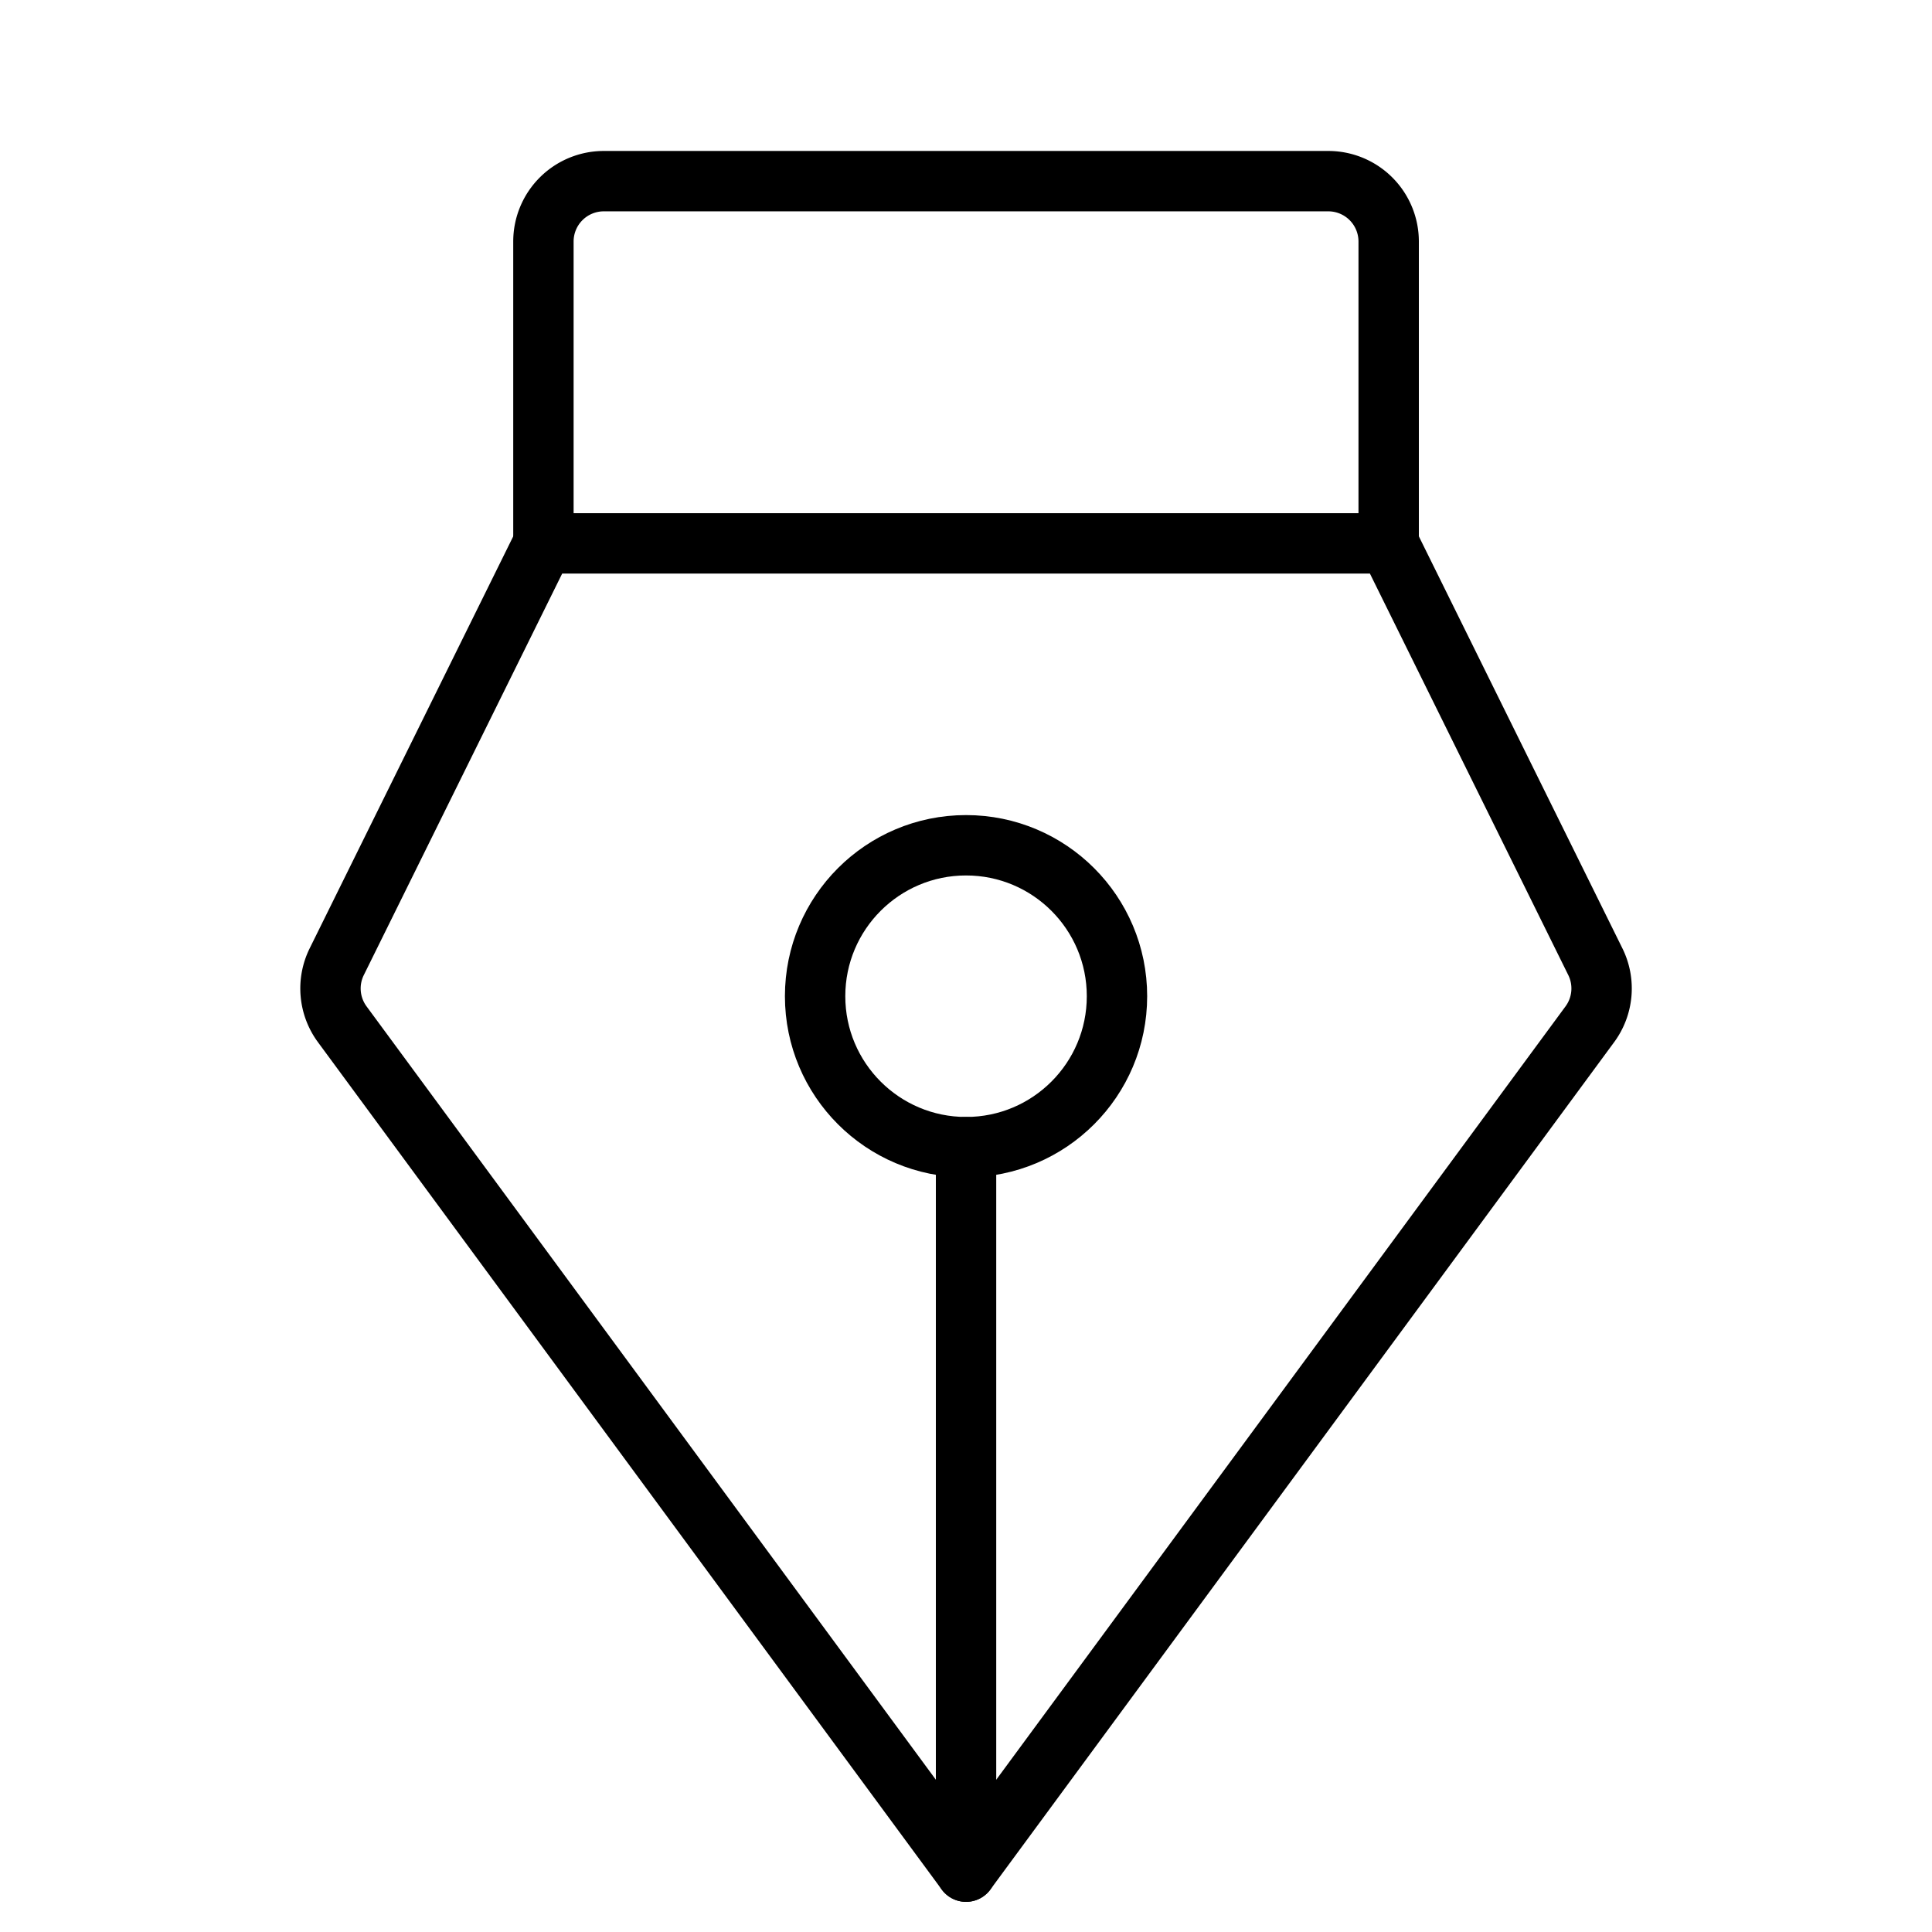 <svg id="Raw" xmlns="http://www.w3.org/2000/svg" viewBox="0 0 256 256">
  <rect width="256" height="256" fill="none"/>
  <line x1="128.006" y1="152.003" x2="128.006" y2="248.003" fill="none" stroke="#000" stroke-linecap="round" stroke-linejoin="round" stroke-width="8"/>
  <circle cx="128.006" cy="132.003" r="20" fill="none" stroke="#000" stroke-linecap="round" stroke-linejoin="round" stroke-width="8"/>
  <path d="M72.006,72.003v-40a8,8,0,0,1,8-8h96a8,8,0,0,1,8,8v40" fill="none" stroke="#000" stroke-linecap="round" stroke-linejoin="round" stroke-width="8"/>
  <path d="M72.006,72.003l-27.387,55.431a8,8,0,0,0,.73,8.286l82.657,112.283,82.656-112.283a8,8,0,0,0,.73-8.286L184.006,72.003Z" fill="none" stroke="#000" stroke-linecap="round" stroke-linejoin="round" stroke-width="8"/>
</svg>
